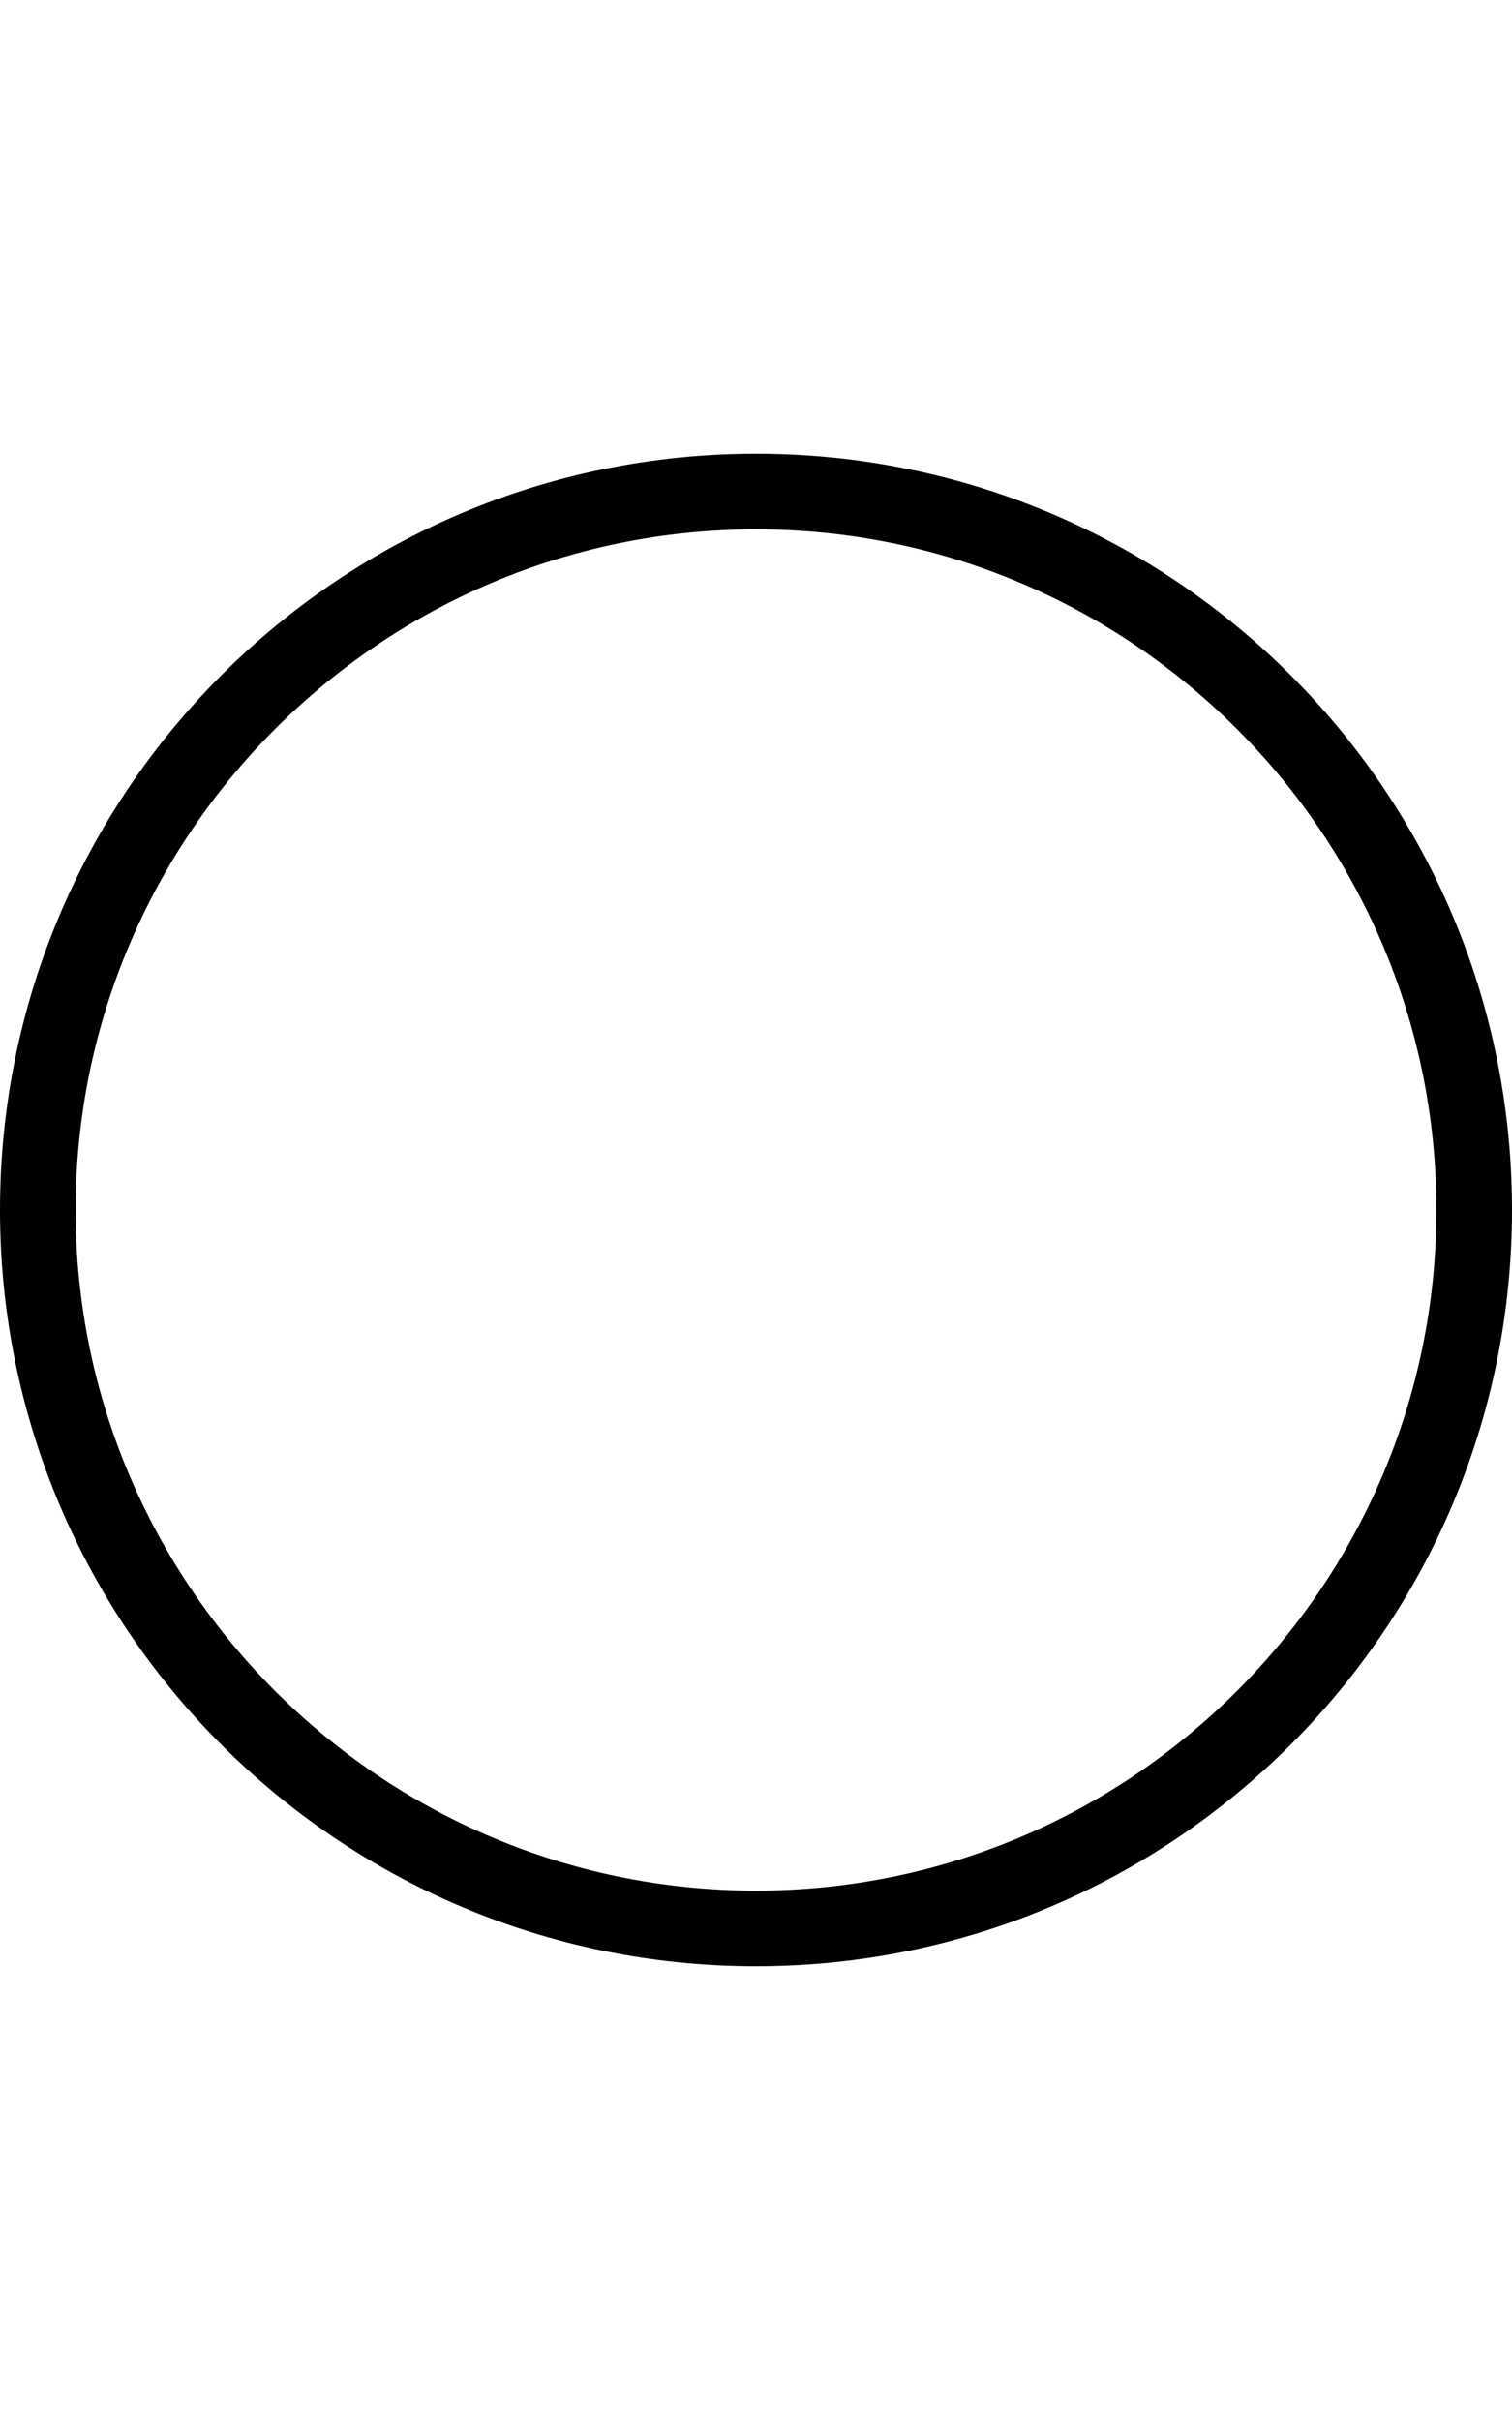 <svg xmlns="http://www.w3.org/2000/svg" viewBox="0 0 320 512"><!--! Font Awesome Pro 6.0.0-alpha3 by @fontawesome - https://fontawesome.com License - https://fontawesome.com/license (Commercial License) --><path d="M160 96C71.63 96 0 167.6 0 256c0 88.37 71.63 160 160 160c88.37 0 160-71.63 160-160C320 167.6 248.4 96 160 96zM160 400c-79.4 0-144-64.6-144-144S80.6 112 160 112s144 64.6 144 144S239.4 400 160 400z"/></svg>